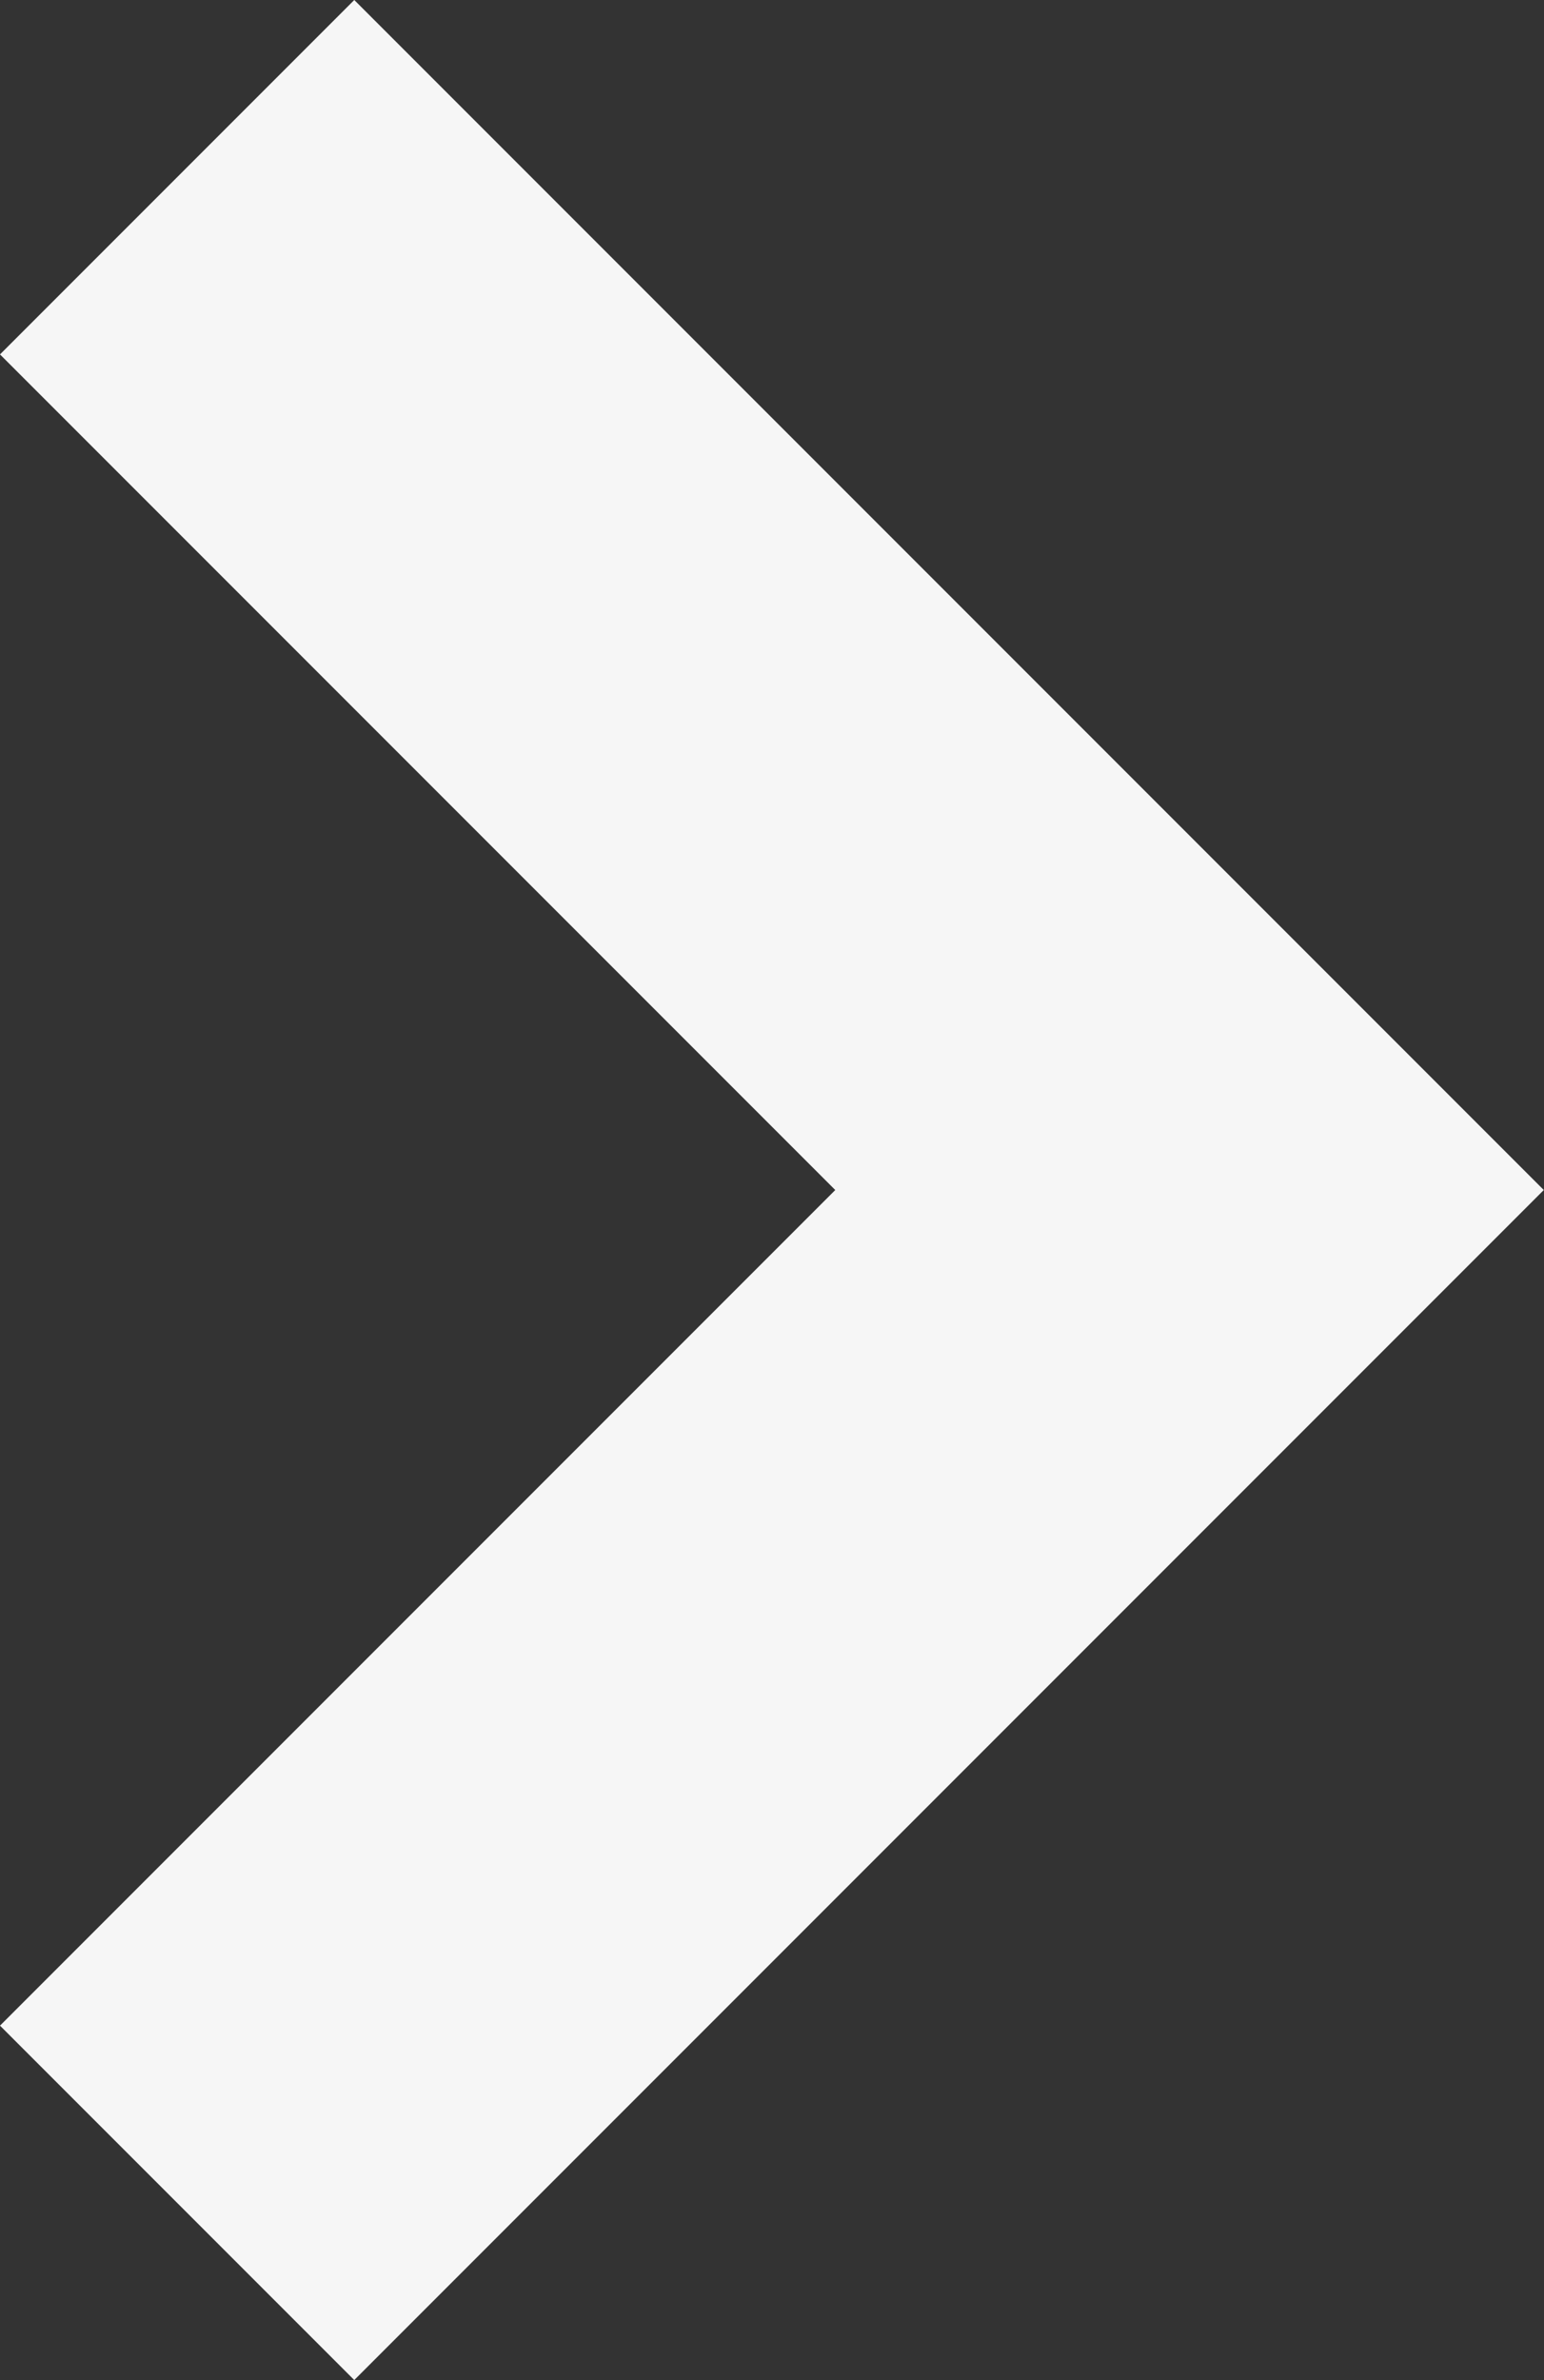 <svg xmlns="http://www.w3.org/2000/svg" width="7.139" height="11" viewBox="0 0 7.139 11"><rect x="0" y="0" width="7.139" height="11" fill="#333333" stroke="none"/><defs><style>.a{fill:#f6f6f6;}</style></defs><path class="a" d="M5.5,7.138,0,1.638,1.638,0,5.5,3.862,9.362,0,11,1.638Z" transform="translate(0 11) rotate(-90)"/></svg>